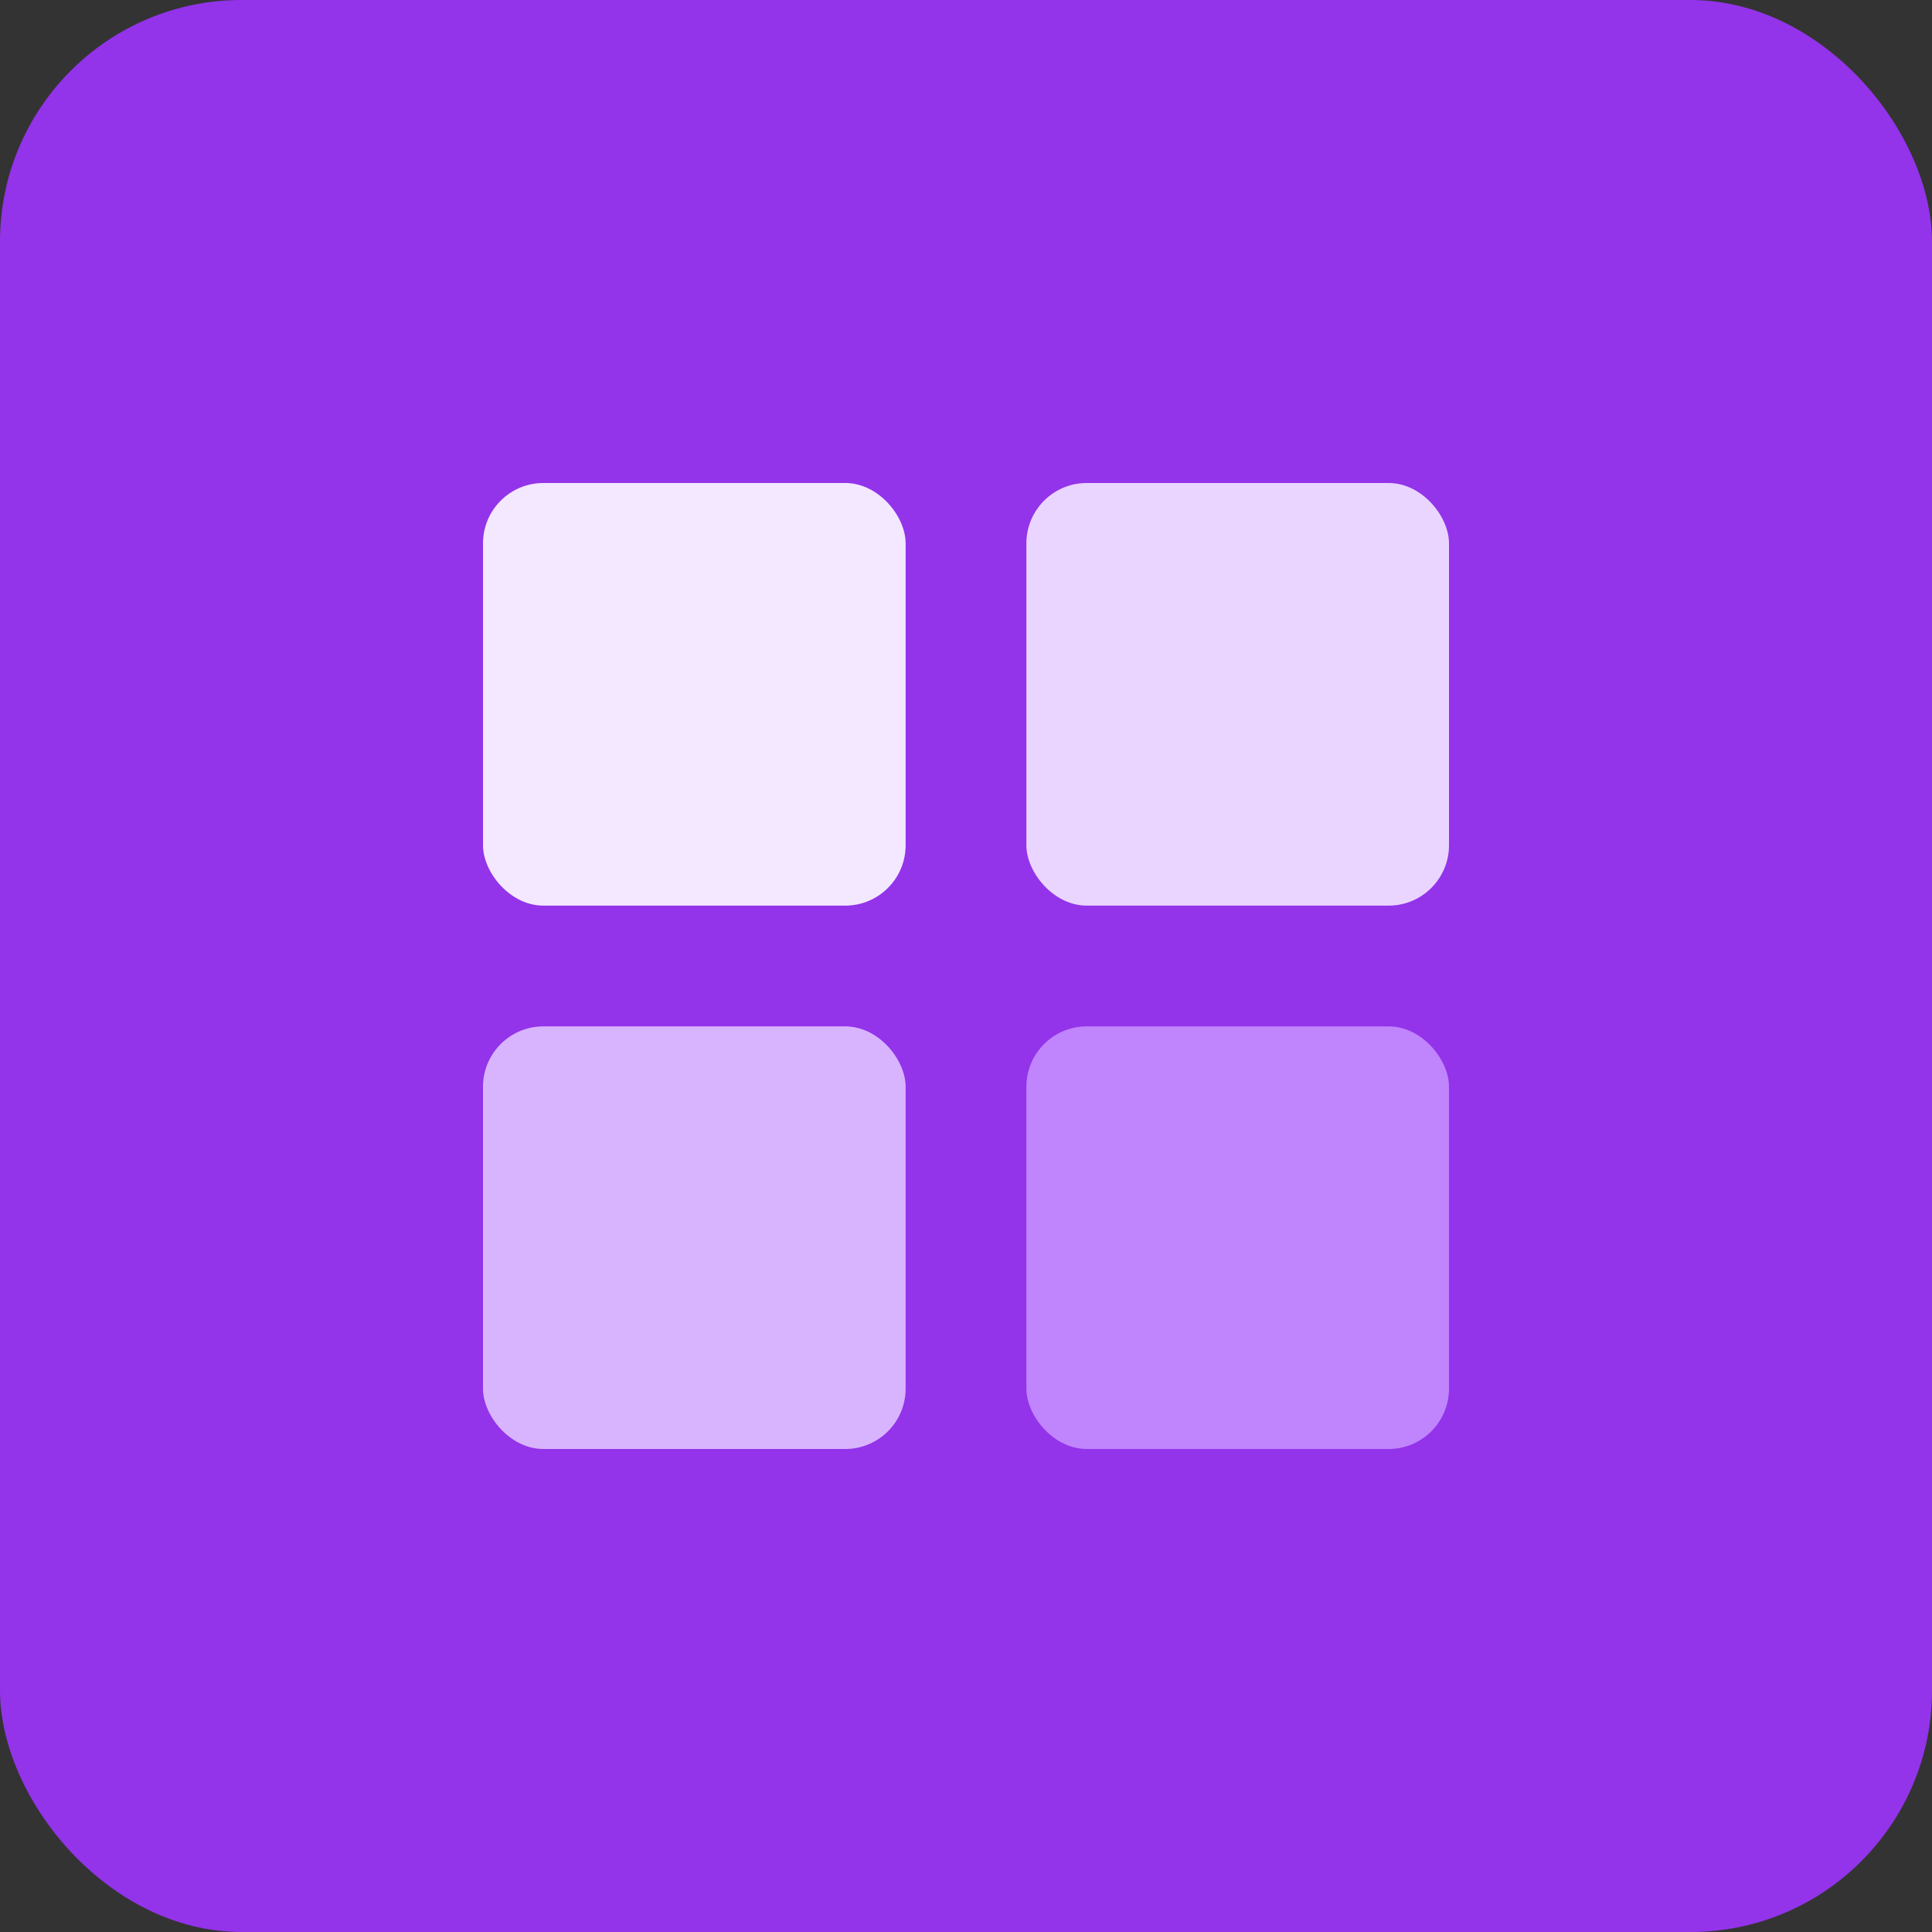 <svg width="32" height="32" viewBox="0 0 32 32" xmlns="http://www.w3.org/2000/svg">
  <rect x="0" y="0" width="32" height="32" fill="#333333" stroke="none"/>
  <rect width="32" height="32" rx="4" fill="#9333ea"/>
  <g transform="translate(8, 8)">
    <rect x="0" y="0" width="7" height="7" rx="1" fill="#f3e8ff"/>
    <rect x="9" y="0" width="7" height="7" rx="1" fill="#e9d5ff"/>
    <rect x="0" y="9" width="7" height="7" rx="1" fill="#d8b4fe"/>
    <rect x="9" y="9" width="7" height="7" rx="1" fill="#c084fc"/>
  </g>
</svg>